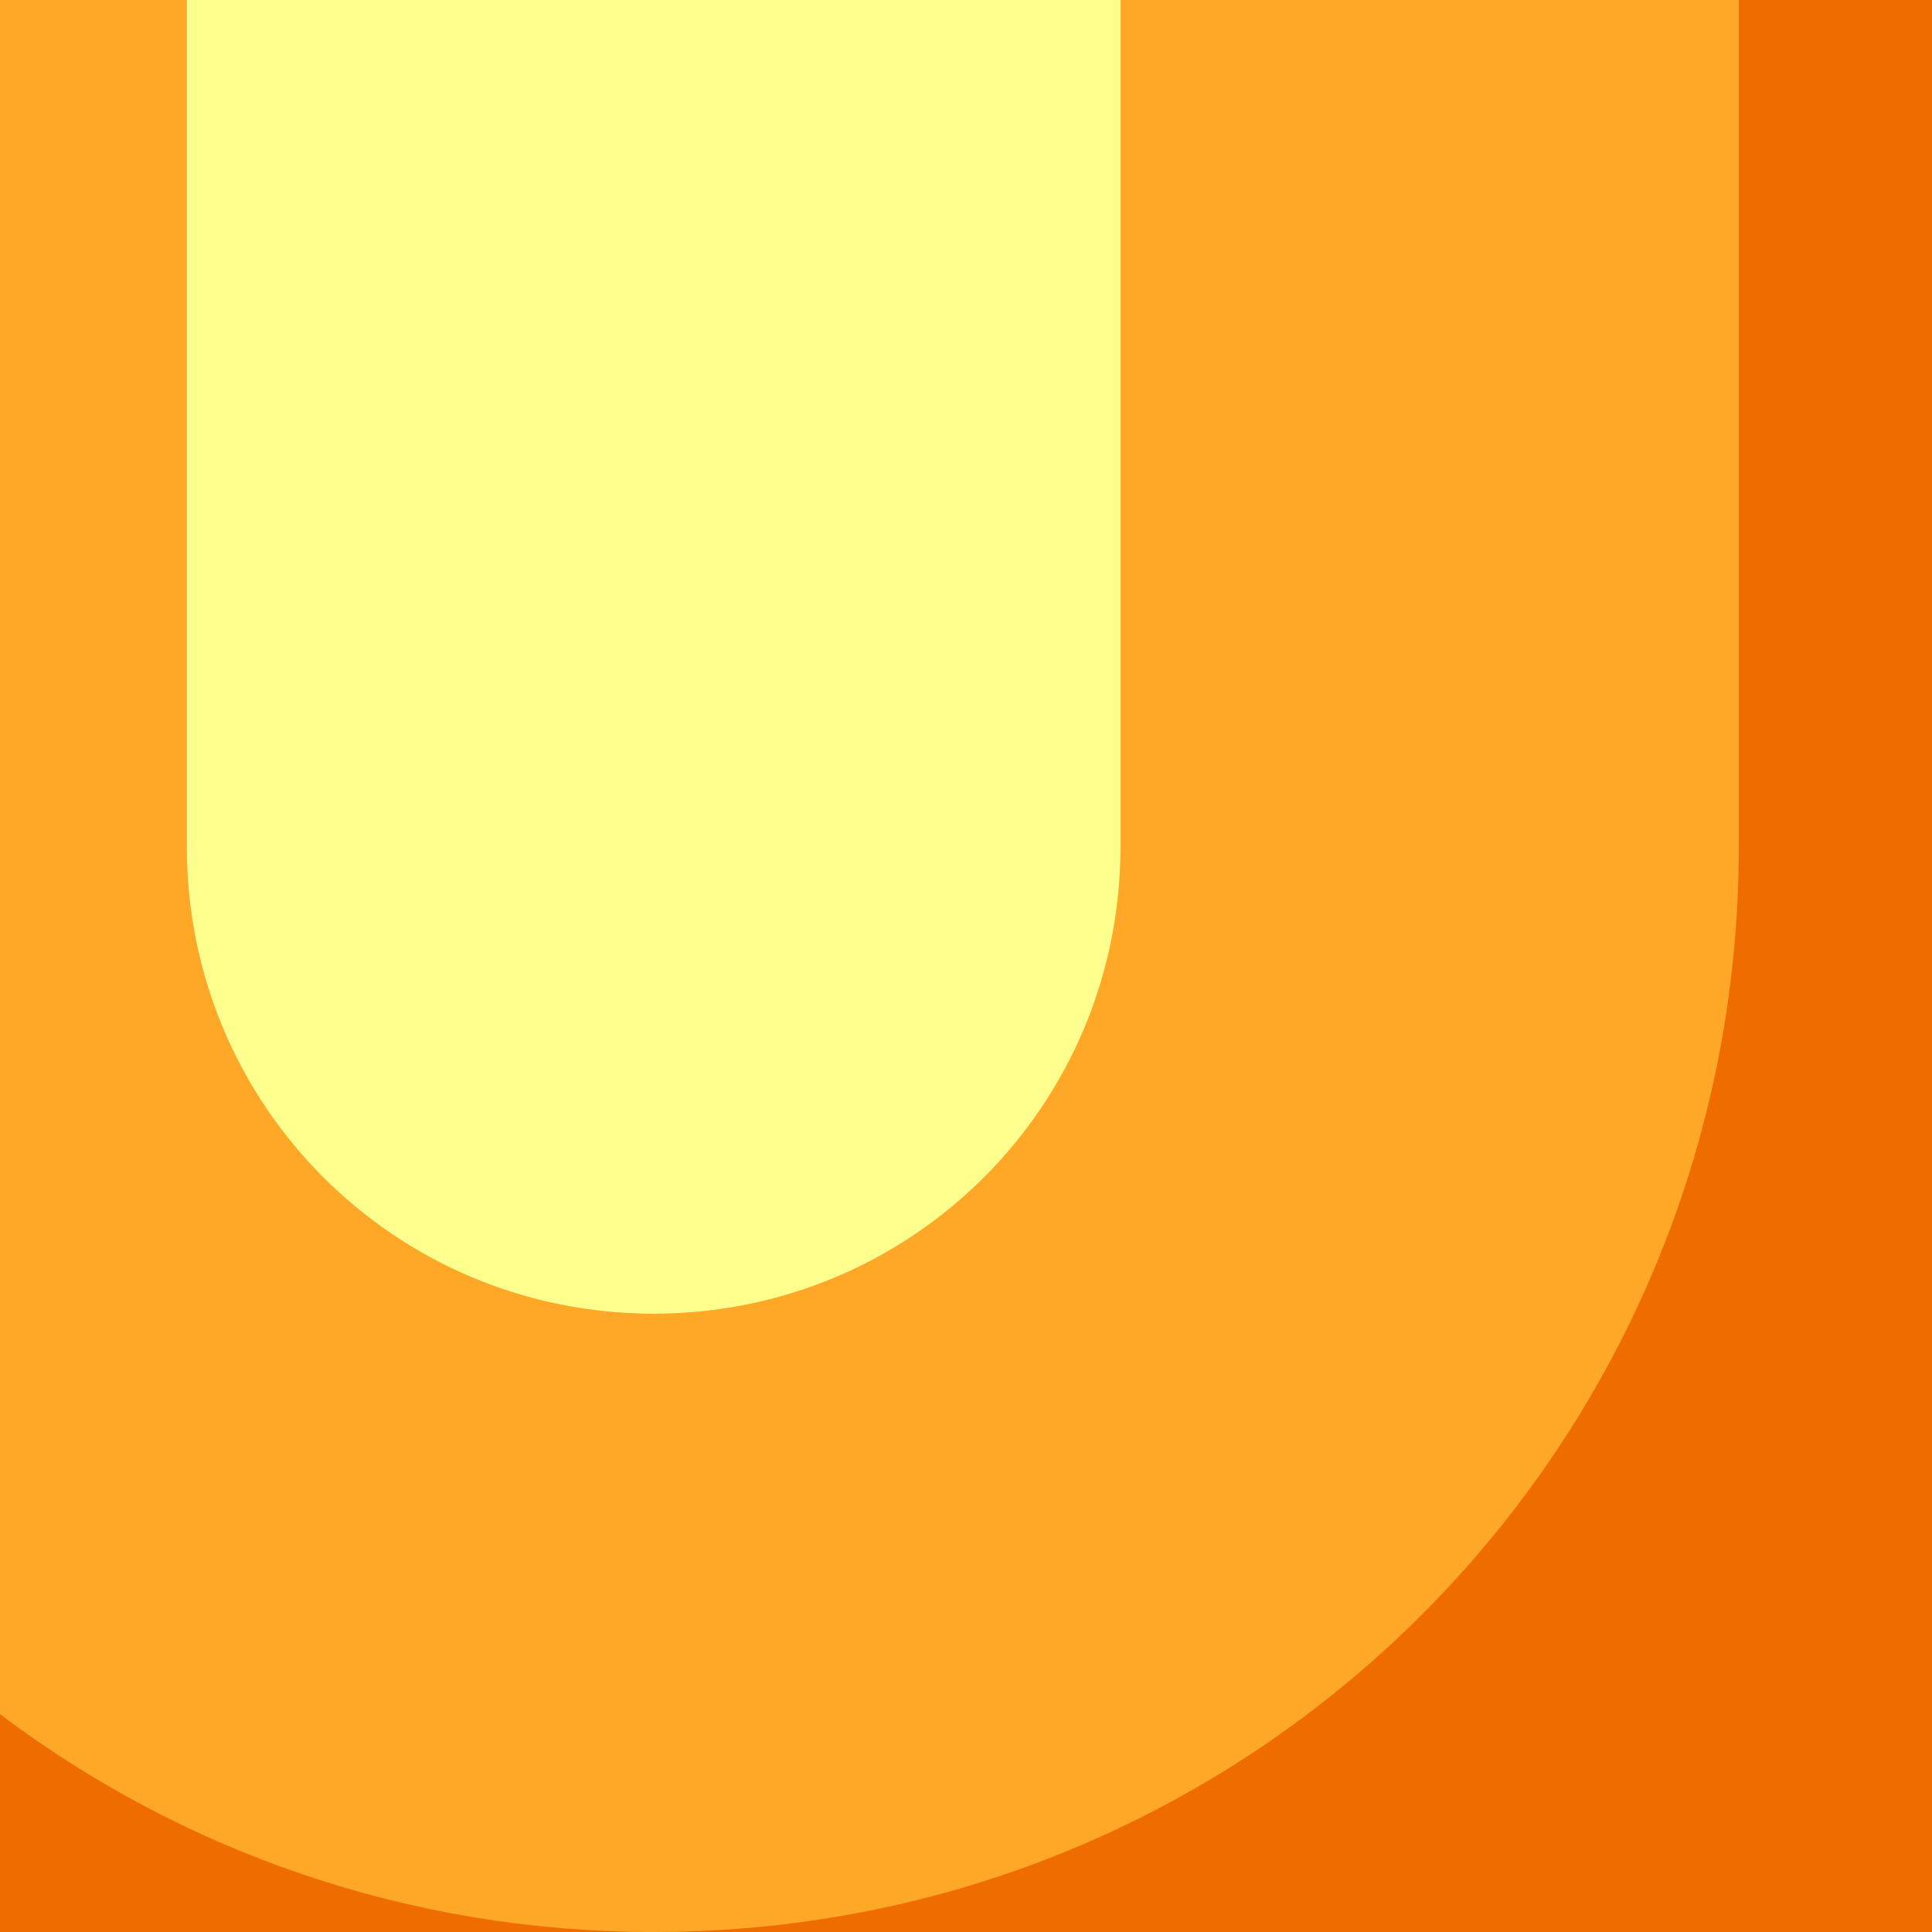 <svg xmlns="http://www.w3.org/2000/svg" viewBox="0 0 300 300" height="300" width="300">
    <path d="M0 0h300v300H0z" fill="#ef6c00"/>
    <path d="M0 0v266.18C28.194 287.424 63.322 300 101.5 300c93.349 0 168.5-75.151 168.5-168.5V0h-96v131.5c0 40.165-32.335 72.5-72.5 72.5S29 171.665 29 131.5V0H0z" fill="#ffa726"/>
    <path d="M29 0v131.5c0 40.165 32.335 72.5 72.5 72.5s72.5-32.335 72.5-72.5V0z" fill="#ffff8d"/>
</svg>
